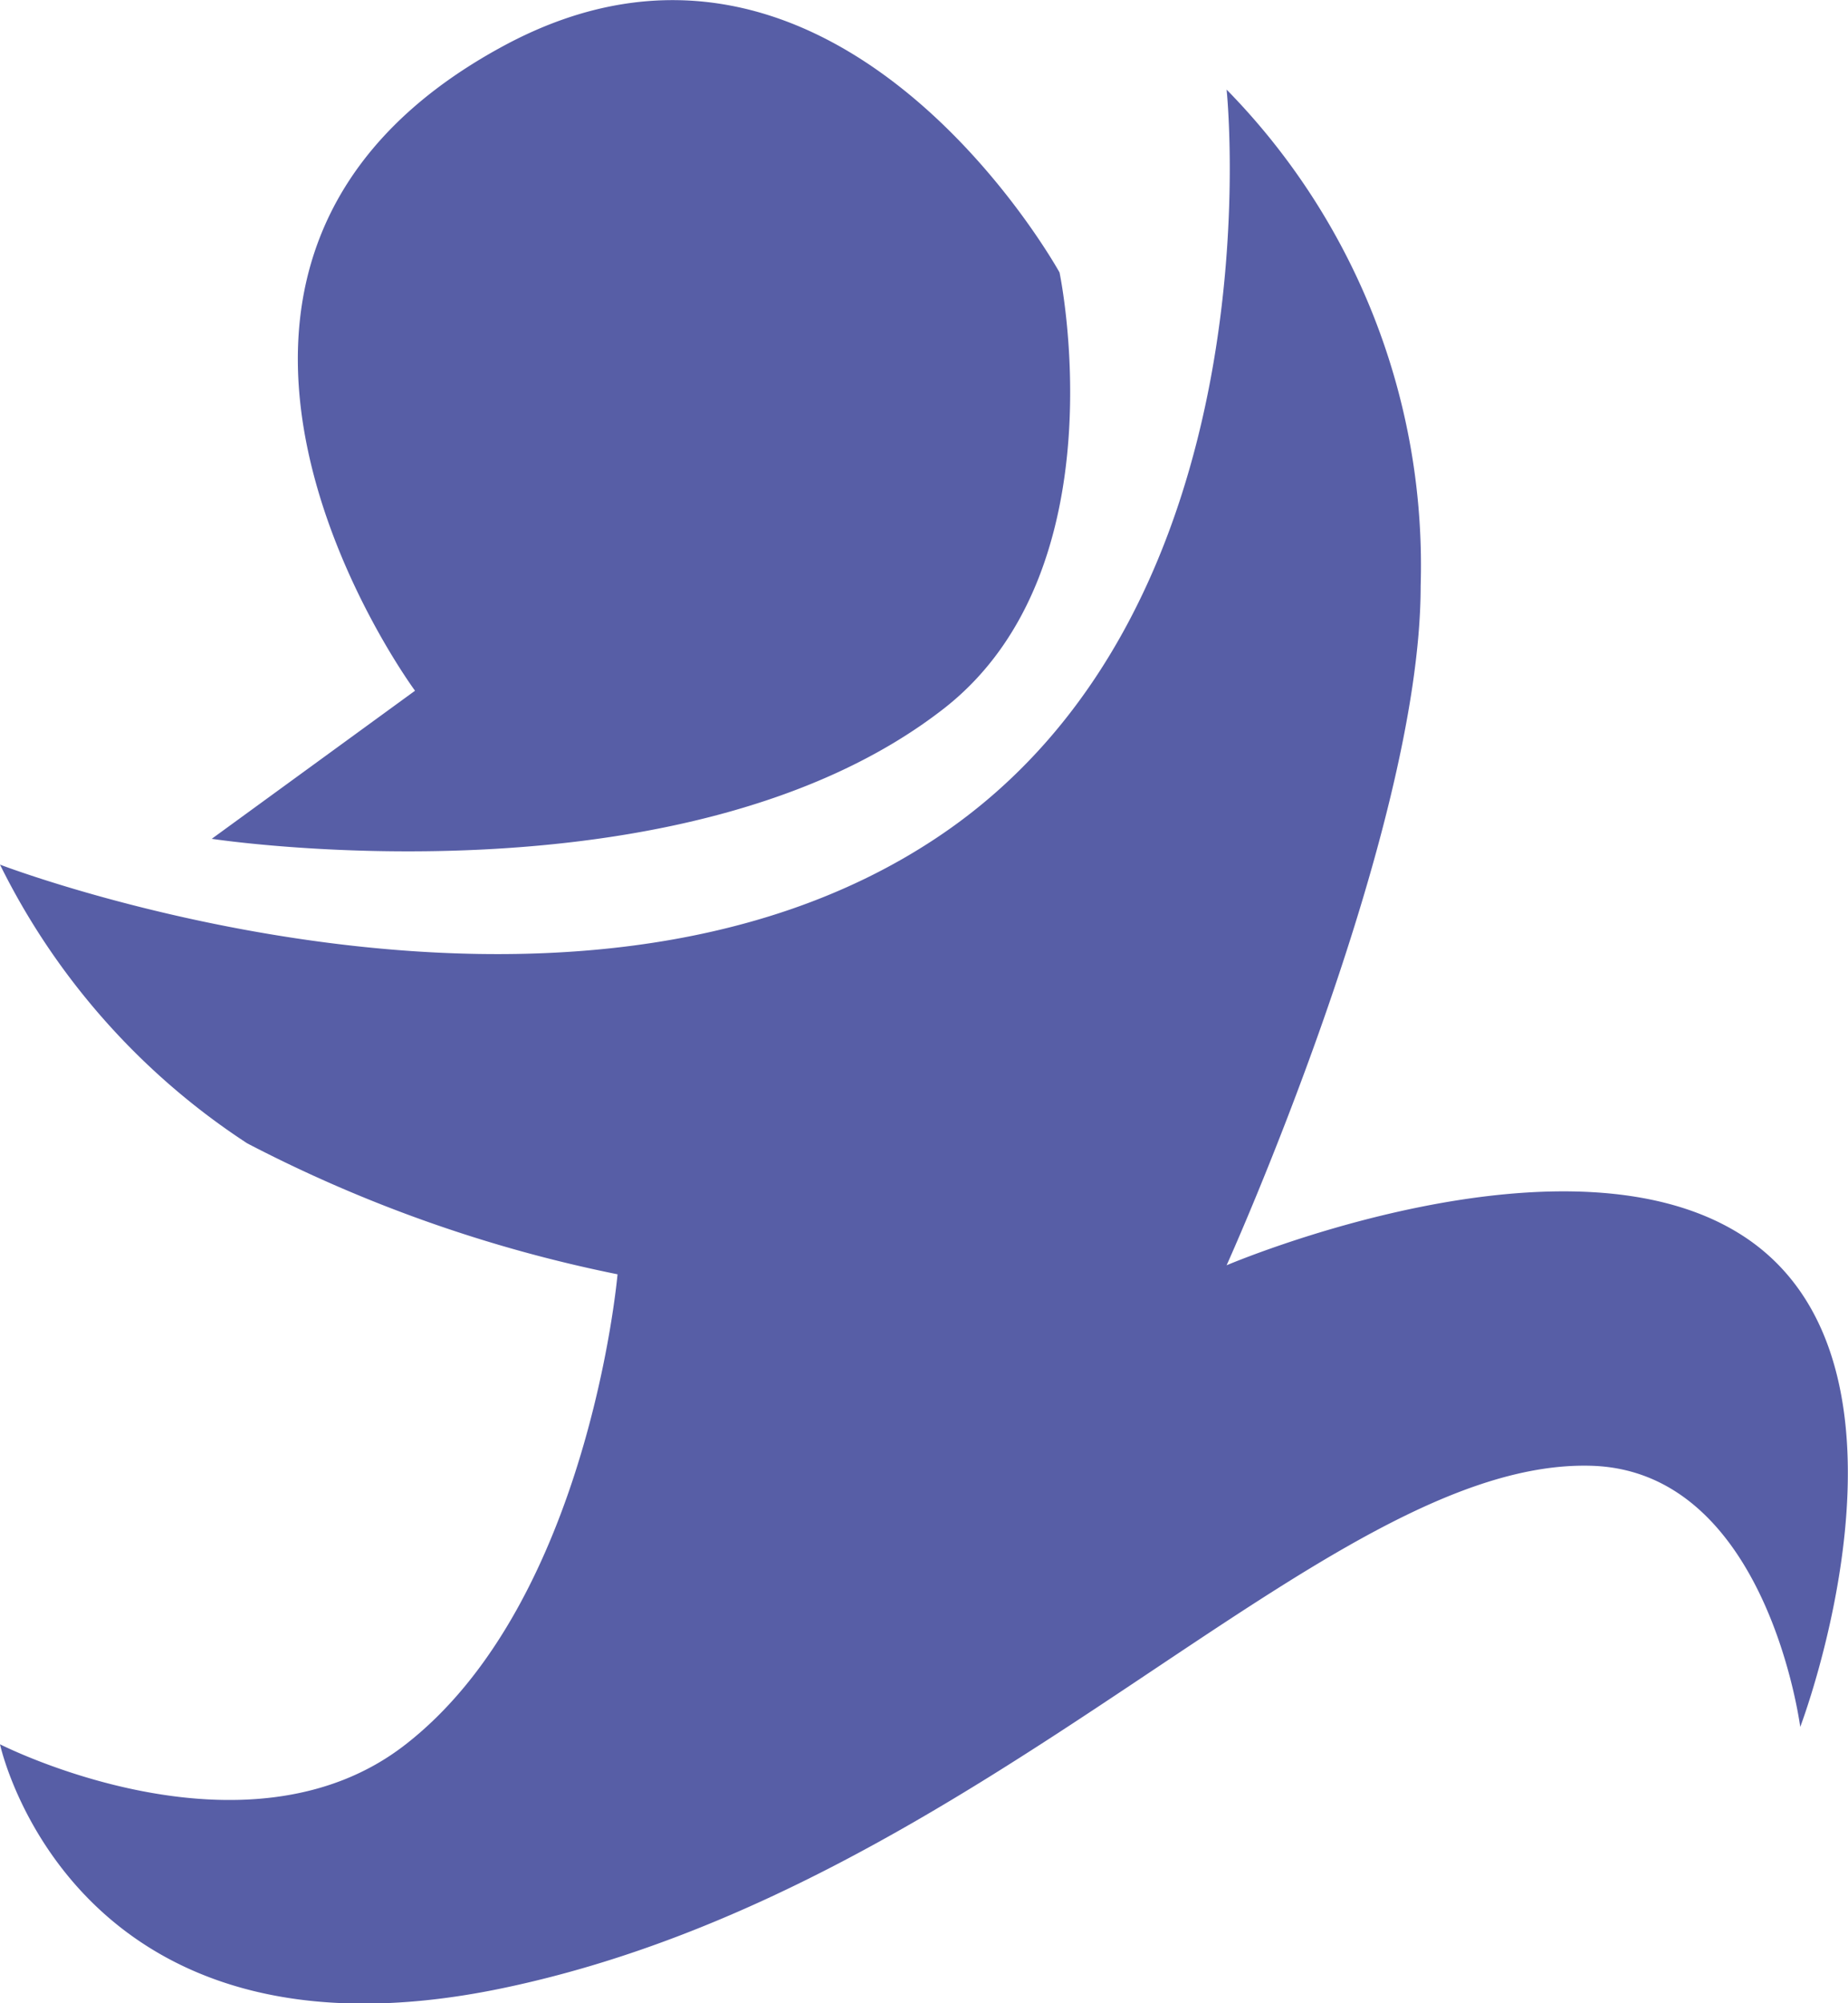 <svg xmlns="http://www.w3.org/2000/svg" width="24" height="26" viewBox="0 0 24 26">
<defs>
    <style>
      .cls-1 {
        fill: #575ea6;
        fill-rule: evenodd;
      }
    </style>
  </defs>
  <path id="golos" class="cls-1" d="M1178,47.222s7.37,2.826,12.15-.339c4.49-2.968,3.78-9.72,3.78-9.72a8.816,8.816,0,0,1,2.52,6.443c0,3.237-2.52,8.816-2.52,8.816s4.48-1.911,6.77-.339c2.45,1.688.68,6.33,0.68,6.33,0,0.016-.42-3.327-2.72-3.389-3.45-.093-7.84,5.466-14.13,6.78-5.6,1.17-6.53-3.165-6.53-3.165s3.19,1.626,5.27,0c2.38-1.854,2.75-6.1,2.75-6.1a18.2,18.2,0,0,1-4.81-1.7A9.166,9.166,0,0,1,1178,47.222Zm13.76-7.686s0.81,3.842-1.49,5.651c-3.37,2.64-9.52,1.7-9.52,1.7l2.64-1.922s-4.09-5.531,1.14-8.364C1188.85,34.259,1191.76,39.536,1191.76,39.536Z" transform="translate(-1178 -36)"/>
</svg>
